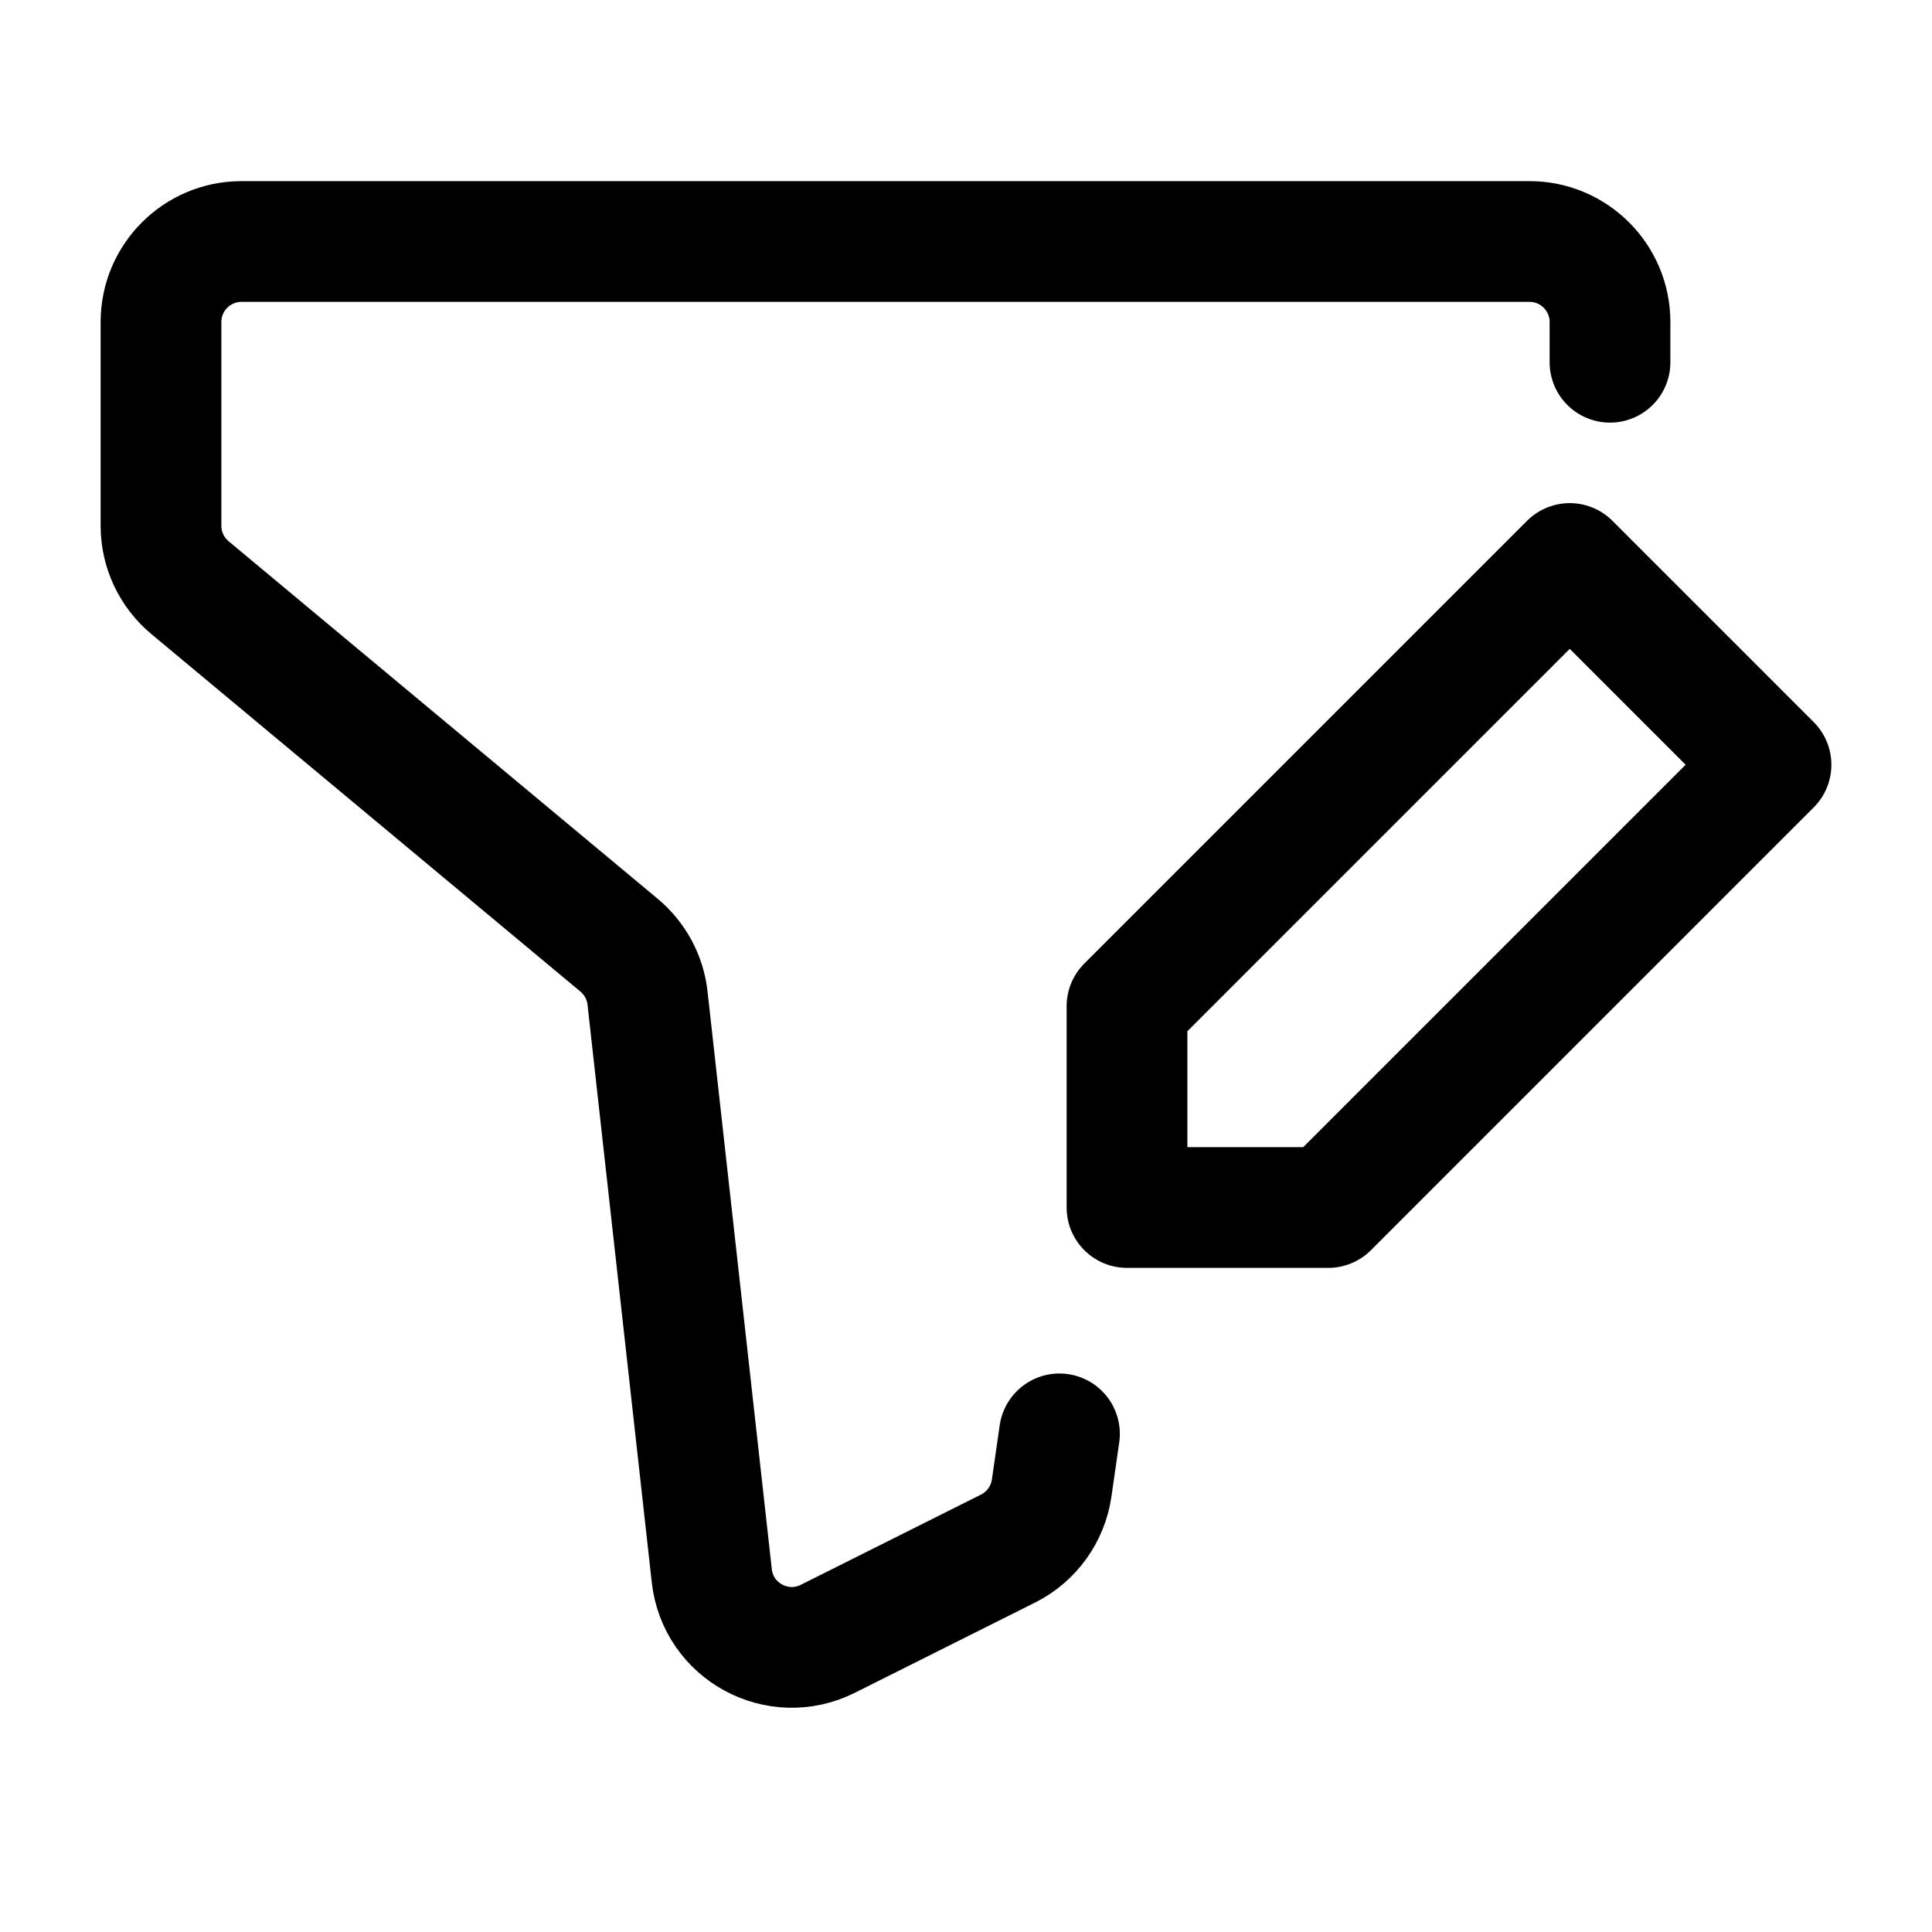<svg width="24" height="24" viewBox="0 0 24 24" fill="none" xmlns="http://www.w3.org/2000/svg">
    <path d="M20 4.5V4C20 3.448 19.552 3 19 3H3C2.448 3 2 3.448 2 4V6.532C2 6.828 2.132 7.11 2.36 7.3L7.691 11.742C7.889 11.908 8.016 12.143 8.044 12.4L8.842 19.574C8.918 20.266 9.661 20.669 10.283 20.358L12.522 19.237C12.814 19.091 13.017 18.81 13.064 18.486L13.161 17.812" stroke="currentColor" stroke-width="1.5" stroke-linecap="round" stroke-linejoin="round"/>
    <path d="M14 12.5V15H16.5L22 9.5L19.5 7L14 12.5Z" stroke="currentColor" stroke-width="1.5" stroke-linejoin="round"/>
</svg>
